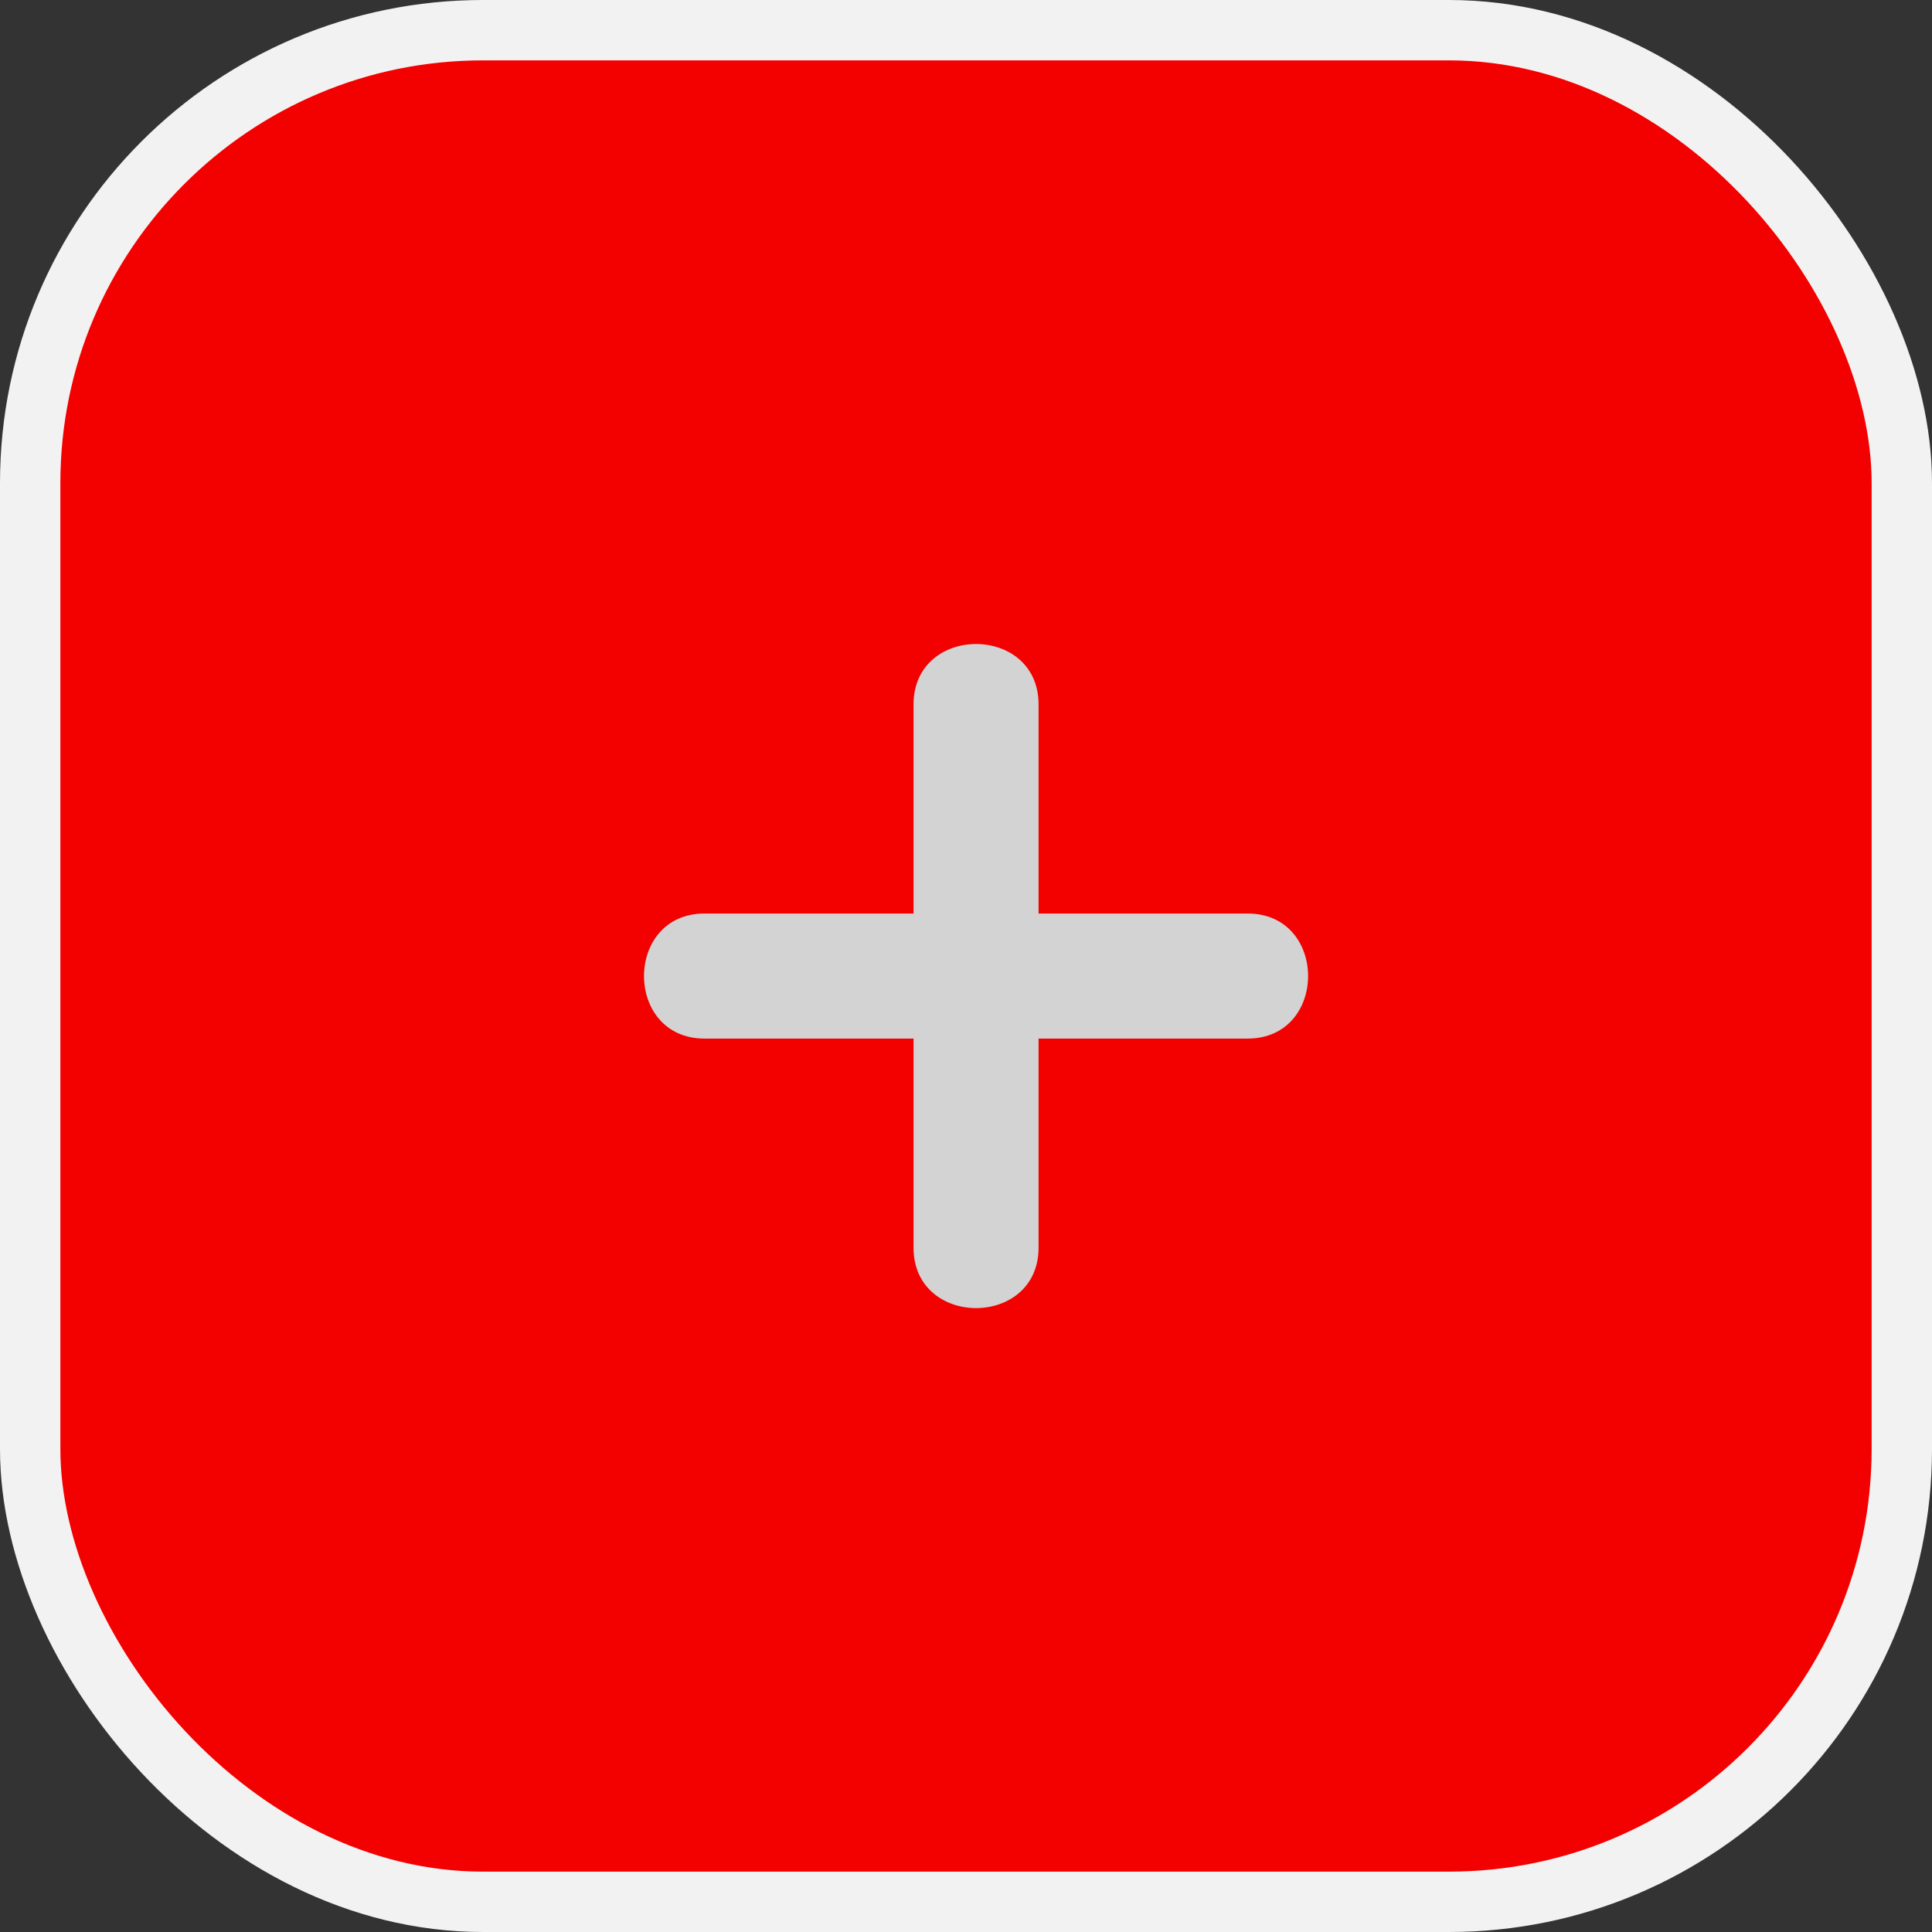 <svg width="32" height="32" viewBox="0 0 32 32" fill="none" xmlns="http://www.w3.org/2000/svg">
<rect x="0" y="0" width="32" height="32" fill="#333333" stroke="none"/>
<rect x="0.5" y="0.5" width="31" height="31" rx="7.5" fill="#f30000" stroke="#F2F2F2"/>
<path d="M20.665 15.131H17.202V11.668C17.202 10.333 15.131 10.333 15.131 11.668V15.131H11.668C10.333 15.131 10.333 17.202 11.668 17.202H15.131V20.665C15.131 22 17.202 22 17.202 20.665V17.202H20.665C22 17.202 22 15.131 20.665 15.131Z" fill="#D3D3D3"/>
</svg>

